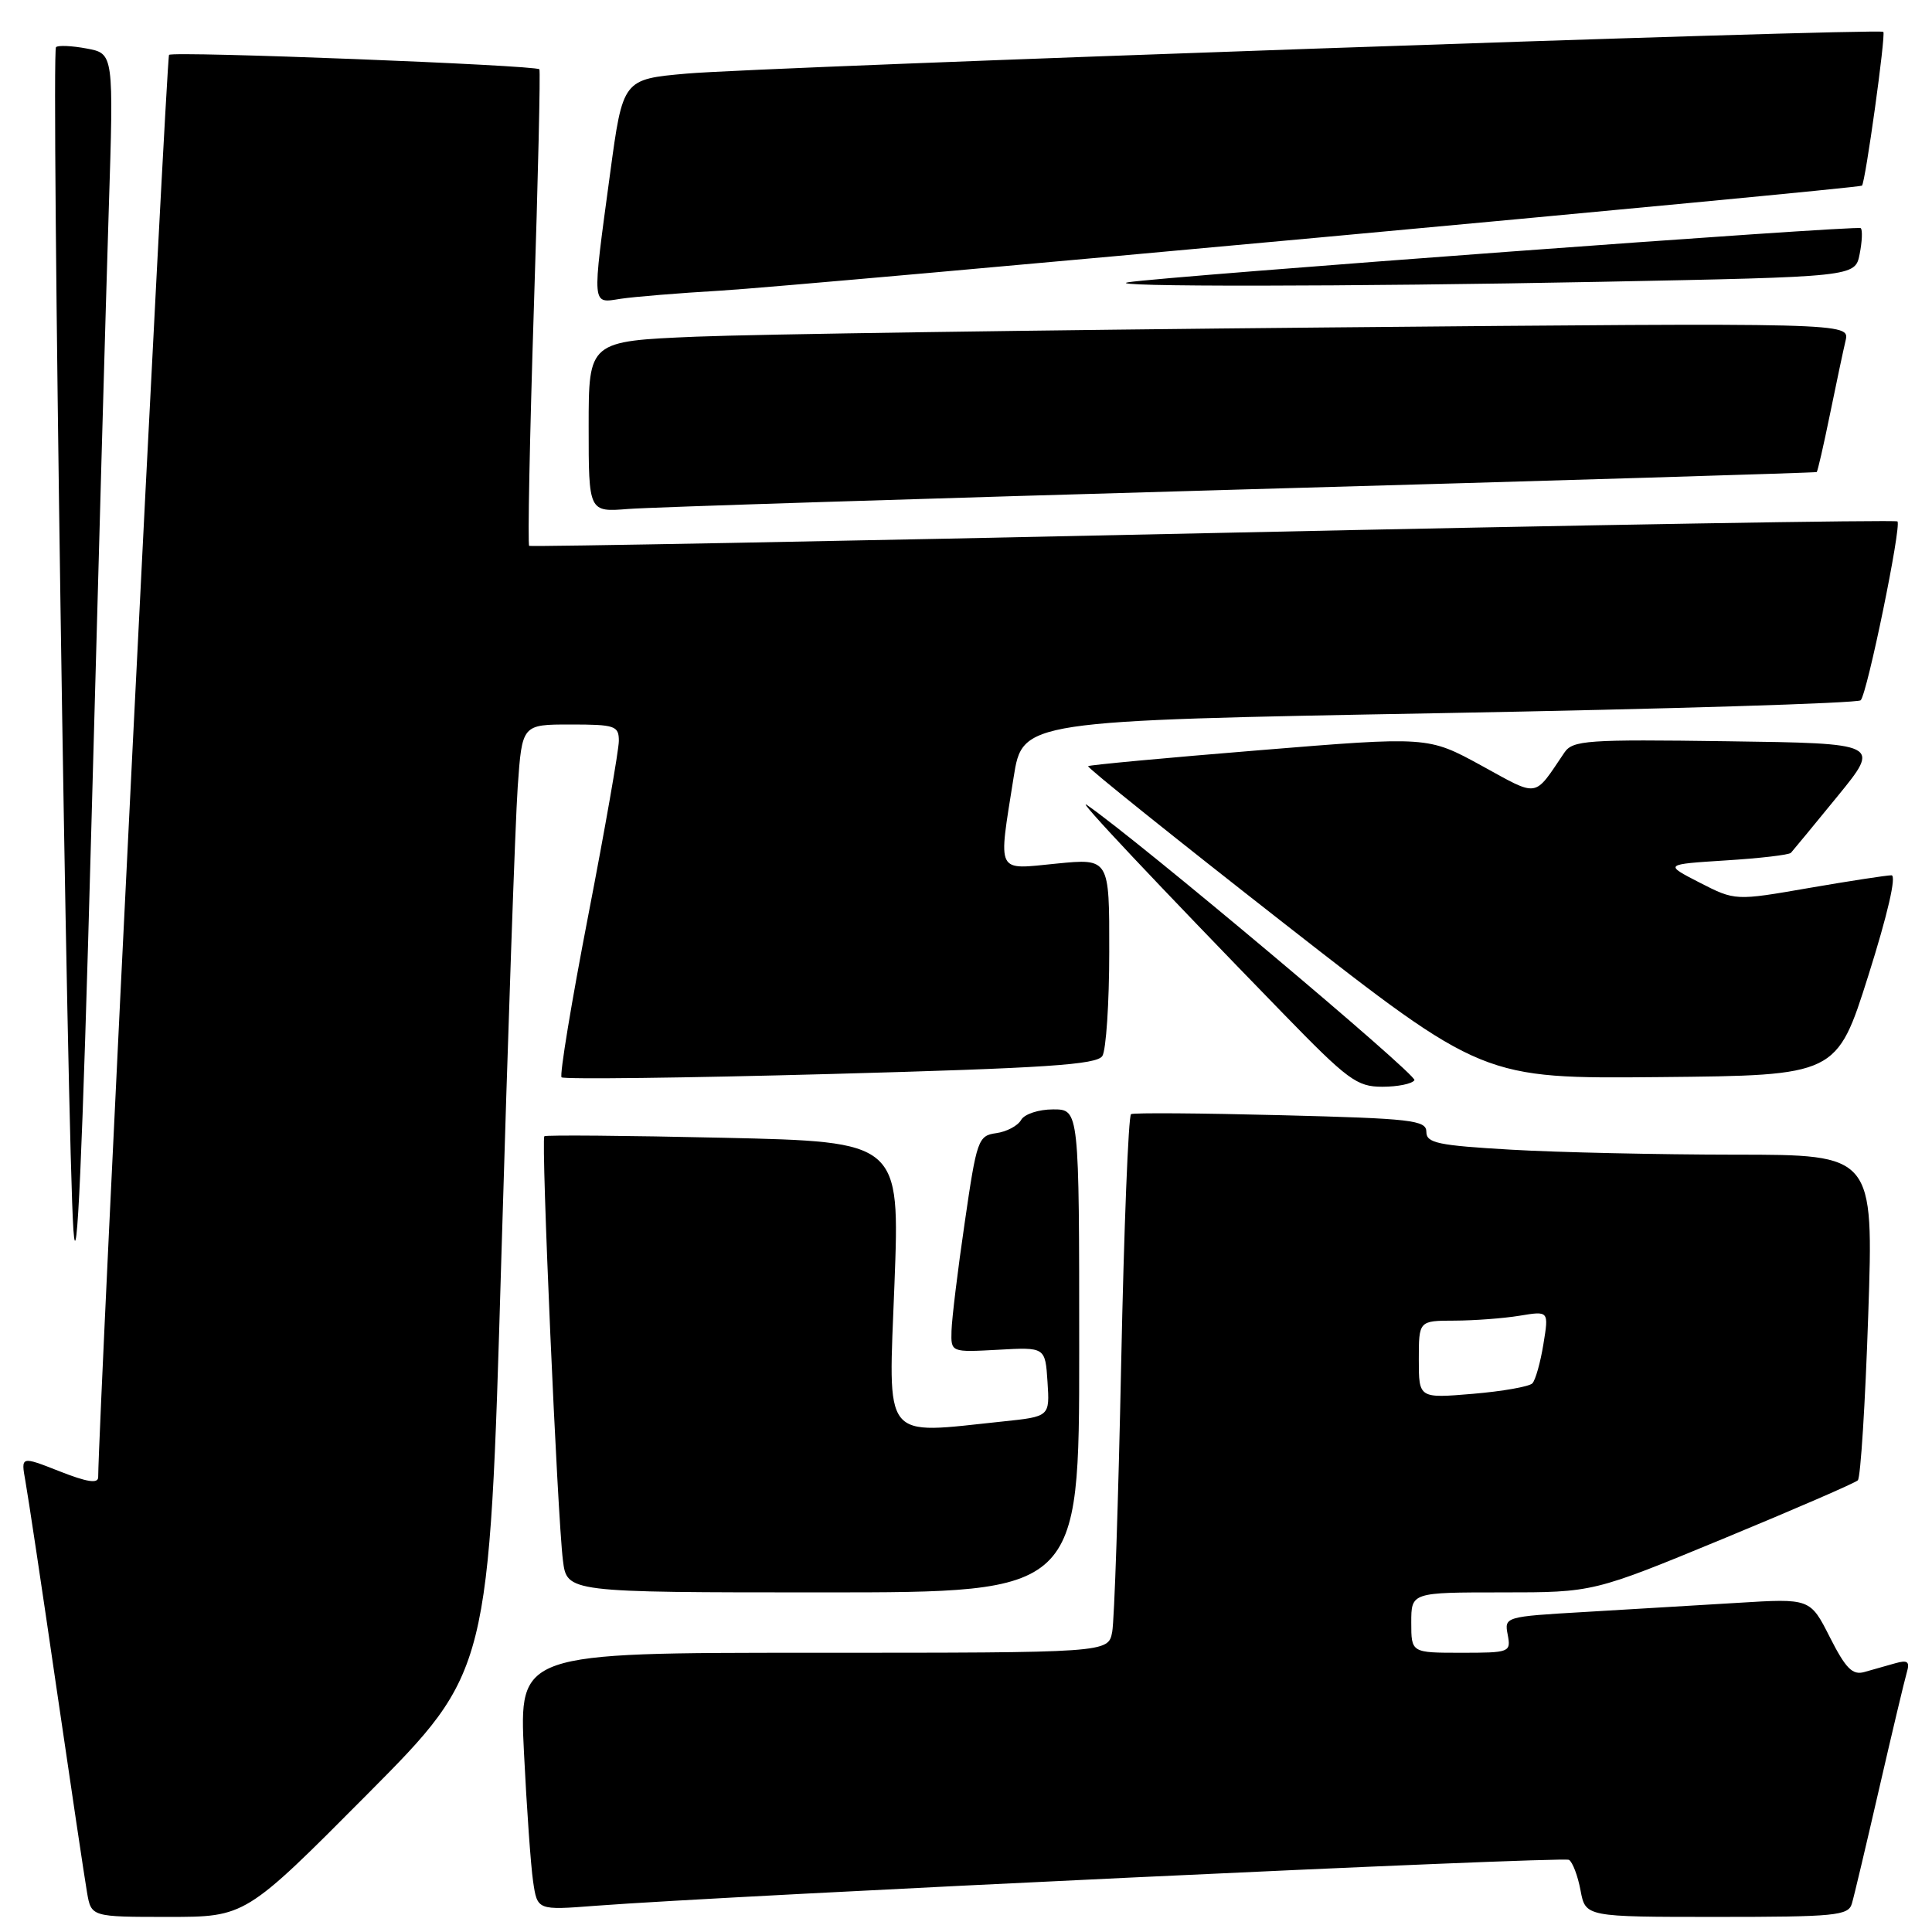 <?xml version="1.0" encoding="UTF-8" standalone="no"?>
<!DOCTYPE svg PUBLIC "-//W3C//DTD SVG 1.1//EN" "http://www.w3.org/Graphics/SVG/1.1/DTD/svg11.dtd" >
<svg xmlns="http://www.w3.org/2000/svg" xmlns:xlink="http://www.w3.org/1999/xlink" version="1.1" viewBox="0 0 256 256">
 <g >
 <path fill="currentColor"
d=" M 48.67 237.75 C 64.82 221.50 64.82 221.50 66.42 167.00 C 67.30 137.02 68.28 108.79 68.60 104.25 C 69.18 96.00 69.18 96.00 75.59 96.00 C 81.50 96.00 82.00 96.17 82.00 98.17 C 82.00 99.36 80.18 109.76 77.95 121.28 C 75.72 132.80 74.13 142.46 74.41 142.75 C 74.70 143.03 90.74 142.84 110.05 142.31 C 138.58 141.53 145.34 141.08 146.07 139.92 C 146.56 139.14 146.98 132.93 146.98 126.12 C 147.00 113.74 147.00 113.74 140.00 114.43 C 131.88 115.23 132.26 115.99 134.31 103.00 C 135.50 95.50 135.50 95.50 190.67 94.50 C 221.01 93.95 246.16 93.18 246.55 92.79 C 247.42 91.91 251.99 69.66 251.42 69.09 C 251.19 68.86 210.39 69.55 160.75 70.63 C 111.11 71.71 70.33 72.47 70.12 72.33 C 69.91 72.19 70.19 57.99 70.74 40.79 C 71.30 23.58 71.62 9.36 71.47 9.18 C 70.99 8.63 22.92 6.75 22.40 7.27 C 22.04 7.63 13.07 187.70 13.01 195.74 C 13.00 196.62 11.53 196.39 7.88 194.95 C 2.77 192.94 2.77 192.94 3.36 196.22 C 3.69 198.02 5.54 210.30 7.46 223.50 C 9.39 236.70 11.22 248.96 11.53 250.75 C 12.09 254.00 12.09 254.00 22.31 254.00 C 32.52 254.00 32.52 254.00 48.67 237.75 Z  M 245.38 252.25 C 245.67 251.29 247.29 244.43 249.00 237.00 C 250.71 229.57 252.35 222.67 252.65 221.65 C 253.09 220.16 252.79 219.92 251.10 220.40 C 249.94 220.73 248.12 221.25 247.04 221.55 C 245.47 222.00 244.57 221.09 242.47 216.95 C 239.86 211.79 239.86 211.79 230.18 212.39 C 224.86 212.71 215.73 213.26 209.91 213.60 C 199.41 214.21 199.32 214.24 199.78 216.61 C 200.22 218.94 200.05 219.00 193.62 219.00 C 187.00 219.00 187.00 219.00 187.00 215.00 C 187.00 211.00 187.00 211.00 199.06 211.00 C 211.12 211.00 211.12 211.00 228.31 203.90 C 237.77 199.99 245.80 196.51 246.17 196.15 C 246.54 195.79 247.16 185.94 247.55 174.25 C 248.27 153.00 248.27 153.00 229.89 153.00 C 219.77 152.99 206.44 152.70 200.25 152.34 C 190.54 151.78 189.00 151.46 189.00 149.98 C 189.00 148.43 187.08 148.21 169.75 147.77 C 159.16 147.50 150.21 147.43 149.87 147.63 C 149.52 147.82 148.93 162.72 148.56 180.74 C 148.19 198.76 147.66 214.74 147.37 216.25 C 146.84 219.00 146.84 219.00 107.81 219.00 C 68.78 219.00 68.78 219.00 69.43 232.25 C 69.79 239.54 70.33 247.21 70.64 249.31 C 71.20 253.12 71.20 253.12 78.85 252.53 C 96.83 251.16 207.11 245.95 207.90 246.44 C 208.38 246.74 209.07 248.56 209.43 250.49 C 210.09 254.00 210.09 254.00 227.48 254.00 C 243.17 254.00 244.92 253.83 245.38 252.25 Z  M 143.00 179.00 C 143.00 147.00 143.00 147.00 139.55 147.00 C 137.63 147.00 135.74 147.62 135.30 148.40 C 134.86 149.18 133.38 149.96 132.00 150.15 C 129.61 150.48 129.42 151.03 127.83 162.00 C 126.90 168.32 126.12 174.78 126.08 176.35 C 126.00 179.19 126.00 179.19 132.25 178.85 C 138.50 178.50 138.50 178.50 138.80 183.10 C 139.10 187.70 139.10 187.70 132.90 188.35 C 116.72 190.04 117.71 191.29 118.52 170.15 C 119.24 151.29 119.24 151.29 95.87 150.76 C 83.02 150.47 72.33 150.38 72.13 150.56 C 71.67 150.99 73.86 200.94 74.59 206.75 C 75.12 211.00 75.12 211.00 109.06 211.00 C 143.00 211.00 143.00 211.00 143.00 179.00 Z  M 14.41 27.80 C 15.07 7.10 15.07 7.10 11.49 6.43 C 9.52 6.06 7.69 5.98 7.42 6.25 C 6.77 6.90 8.89 150.95 9.73 163.00 C 10.19 169.57 10.91 153.40 12.08 110.50 C 13.00 76.40 14.05 39.19 14.41 27.80 Z  M 187.42 143.13 C 187.84 142.45 150.64 111.20 144.00 106.65 C 142.47 105.60 153.08 116.87 169.98 134.25 C 178.61 143.13 179.79 144.00 183.17 144.00 C 185.21 144.00 187.12 143.61 187.42 143.13 Z  M 247.57 129.25 C 250.12 121.18 251.32 115.99 250.63 115.98 C 250.01 115.98 245.10 116.73 239.71 117.66 C 229.92 119.36 229.92 119.36 225.21 116.95 C 220.50 114.53 220.50 114.53 228.67 114.01 C 233.16 113.73 237.05 113.28 237.31 113.00 C 237.56 112.72 240.35 109.35 243.49 105.50 C 249.20 98.50 249.20 98.50 228.85 98.22 C 210.26 97.96 208.40 98.09 207.29 99.72 C 203.18 105.79 204.00 105.67 196.27 101.43 C 189.22 97.58 189.22 97.58 166.86 99.41 C 154.56 100.41 144.35 101.36 144.18 101.52 C 144.00 101.68 155.70 111.06 170.18 122.38 C 196.50 142.94 196.50 142.94 219.94 142.72 C 243.38 142.50 243.38 142.50 247.57 129.25 Z  M 164.50 64.86 C 206.30 63.68 240.60 62.64 240.72 62.55 C 240.85 62.46 241.63 59.04 242.47 54.94 C 243.31 50.85 244.24 46.43 244.55 45.13 C 245.10 42.76 245.10 42.76 175.80 43.39 C 137.68 43.74 100.09 44.29 92.25 44.61 C 78.00 45.21 78.00 45.21 78.00 56.53 C 78.00 67.86 78.00 67.86 83.25 67.44 C 86.14 67.21 122.70 66.05 164.50 64.86 Z  M 95.50 38.51 C 105.64 37.92 246.32 24.98 246.72 24.60 C 247.17 24.18 249.90 4.57 249.55 4.22 C 249.03 3.70 101.11 8.86 91.01 9.75 C 82.53 10.50 82.53 10.50 80.84 23.00 C 78.42 40.89 78.37 40.19 82.25 39.59 C 84.04 39.32 90.00 38.83 95.50 38.51 Z  M 212.16 37.34 C 245.81 36.68 245.81 36.68 246.41 33.68 C 246.74 32.03 246.81 30.48 246.56 30.23 C 246.16 29.82 154.44 36.61 149.50 37.40 C 145.65 38.03 178.79 37.99 212.16 37.34 Z  M 188.00 180.15 C 188.00 175.00 188.00 175.00 192.75 174.99 C 195.36 174.98 199.24 174.69 201.36 174.34 C 205.23 173.70 205.23 173.70 204.51 178.10 C 204.12 180.52 203.46 182.86 203.05 183.30 C 202.64 183.73 199.09 184.36 195.15 184.69 C 188.00 185.29 188.00 185.29 188.00 180.15 Z "/>
</g>
</svg>